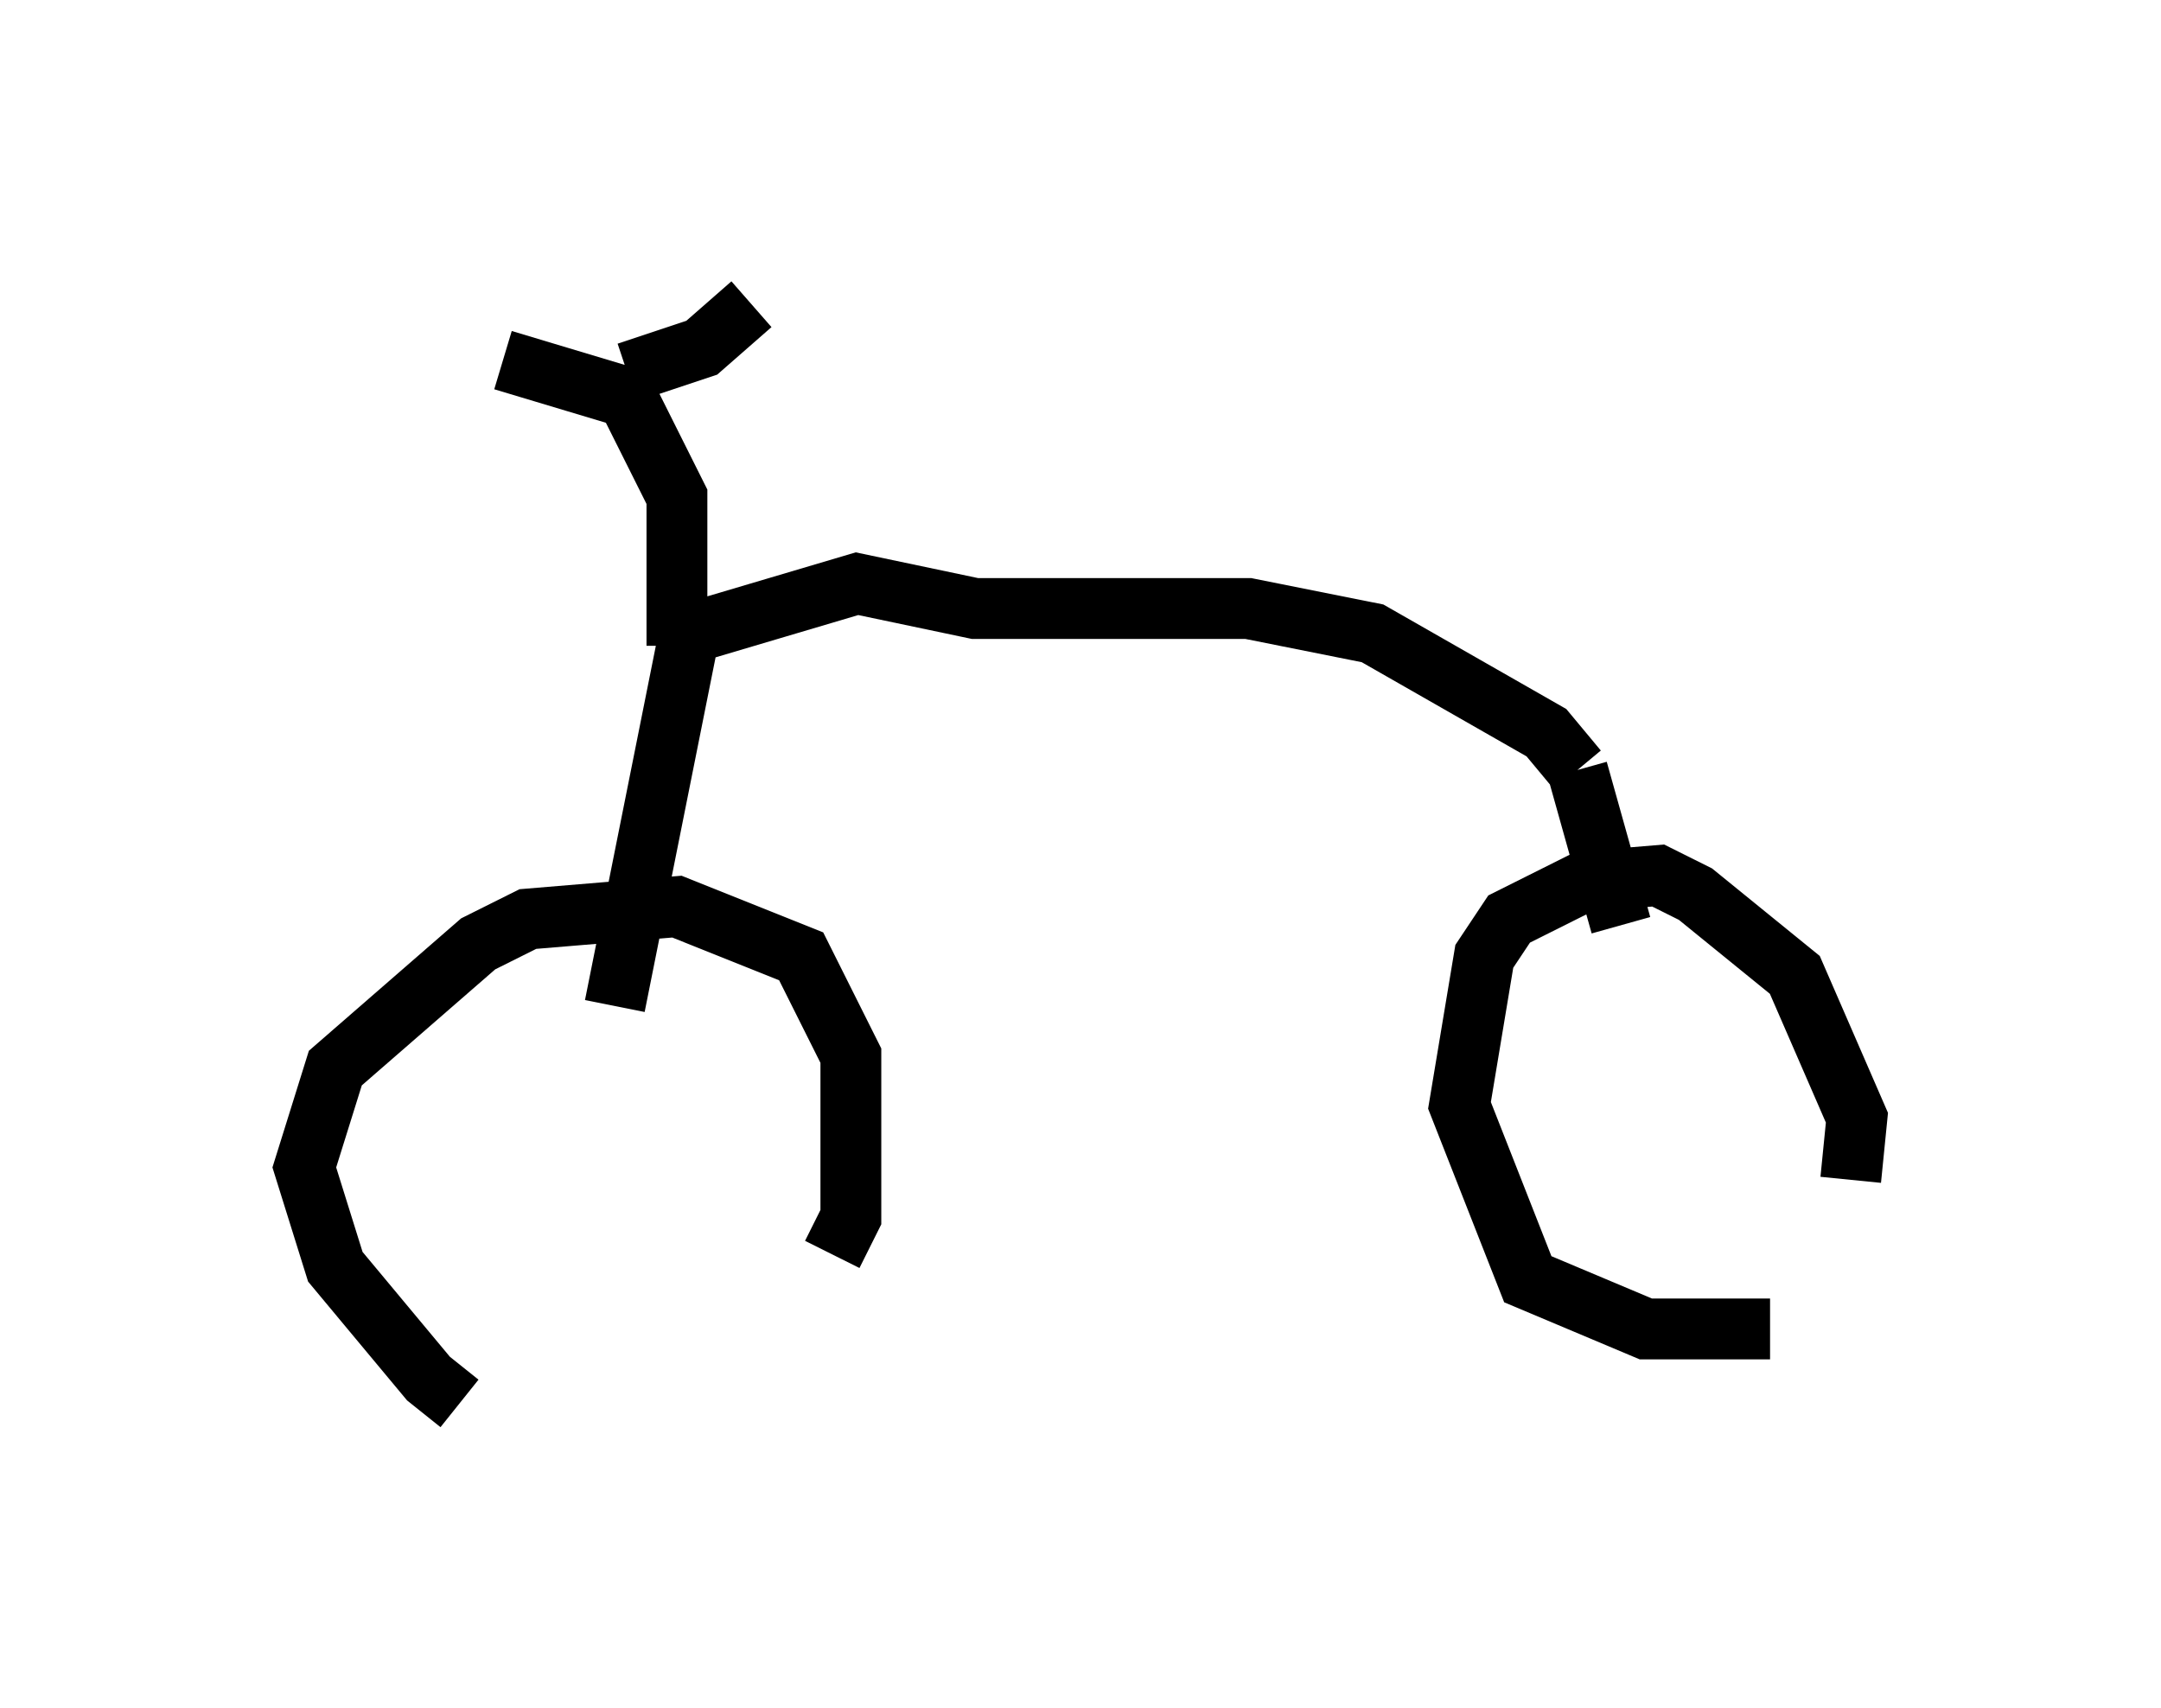 <?xml version="1.0" encoding="utf-8" ?>
<svg baseProfile="full" height="28.069" version="1.1" width="35.521" xmlns="http://www.w3.org/2000/svg" xmlns:ev="http://www.w3.org/2001/xml-events" xmlns:xlink="http://www.w3.org/1999/xlink"><defs /><rect fill="white" height="28.069" width="35.521" x="0" y="0" /><path d="M9.288, 23.069 m-1.735, 0.0 l-0.51, -0.408 -1.531, -1.838 l-0.51, -1.633 0.51, -1.633 l2.348, -2.042 0.817, -0.408 l2.45, -0.204 2.042, 0.817 l0.817, 1.633 0.0, 2.654 l-0.306, 0.613 m15.415, 1.225 l-2.042, 0.0 -1.94, -0.817 l-1.123, -2.858 0.408, -2.45 l0.408, -0.613 1.225, -0.613 l1.225, -0.102 0.613, 0.306 l1.633, 1.327 1.021, 2.348 l-0.102, 1.021 m-3.777, -4.185 l-0.715, -2.552 m0.0, 0.0 l-0.51, -0.613 -2.858, -1.633 l-2.042, -0.408 -4.492, 0.0 l-1.94, -0.408 -2.756, 0.817 l-1.225, 6.125 m1.021, -5.921 l0.0, -2.45 -0.817, -1.633 l-2.042, -0.613 m2.042, 0.204 l1.225, -0.408 0.817, -0.715 " fill="none" stroke="black" stroke-width="1" /></svg>